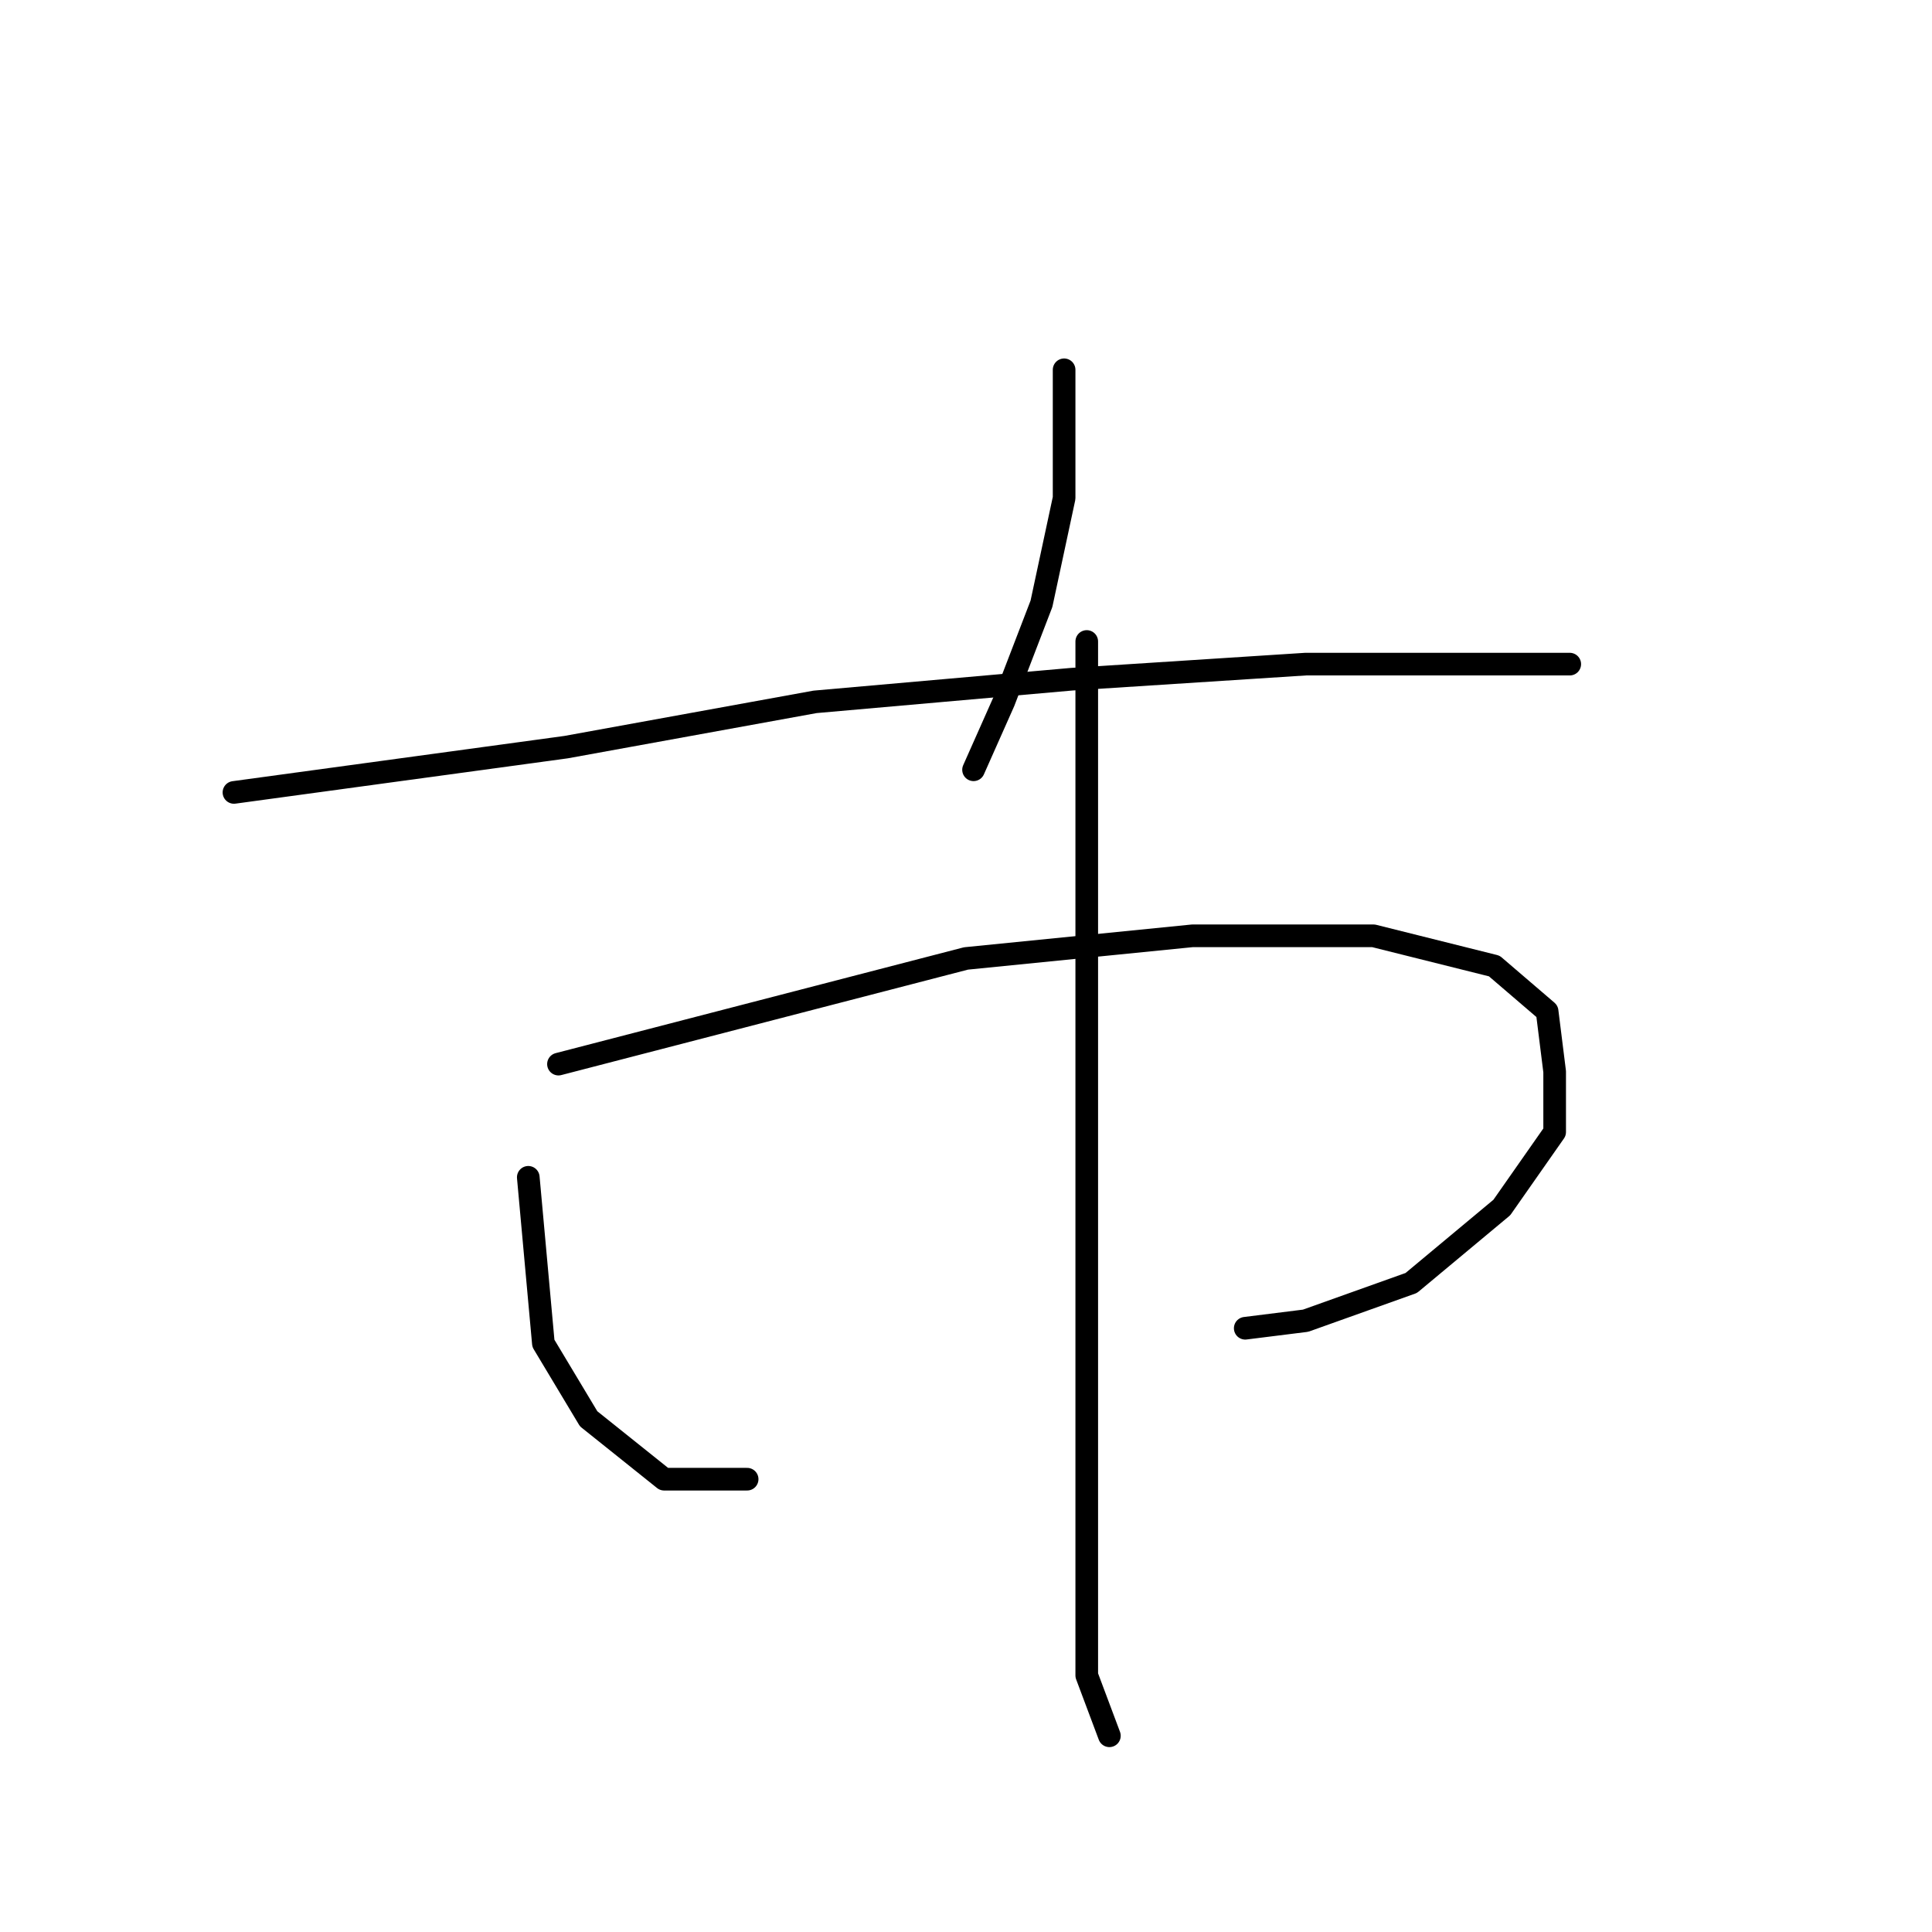 <?xml version="1.0" standalone="no"?>
    <svg width="256" height="256" xmlns="http://www.w3.org/2000/svg" version="1.1">
    <polyline stroke="black" stroke-width="3" stroke-linecap="round" fill="transparent" stroke-linejoin="round" points="141 49 141 52 141 55 141 66 138 80 133 93 129 102 129 102 " />
        <polyline stroke="black" stroke-width="3" stroke-linecap="round" fill="transparent" stroke-linejoin="round" points="31 105 53 102 75 99 108 93 142 90 173 88 194 88 207 88 208 88 208 88 " />
        <polyline stroke="black" stroke-width="3" stroke-linecap="round" fill="transparent" stroke-linejoin="round" points="70 156 71 167 72 178 78 188 88 196 95 196 99 196 99 196 " />
        <polyline stroke="black" stroke-width="3" stroke-linecap="round" fill="transparent" stroke-linejoin="round" points="74 141 101 134 128 127 158 124 182 124 198 128 205 134 206 142 206 150 199 160 187 170 173 175 165 176 165 176 " />
        <polyline stroke="black" stroke-width="3" stroke-linecap="round" fill="transparent" stroke-linejoin="round" points="144 85 144 97 144 109 144 122 144 171 144 186 144 222 147 230 147 230 " />
        </svg>